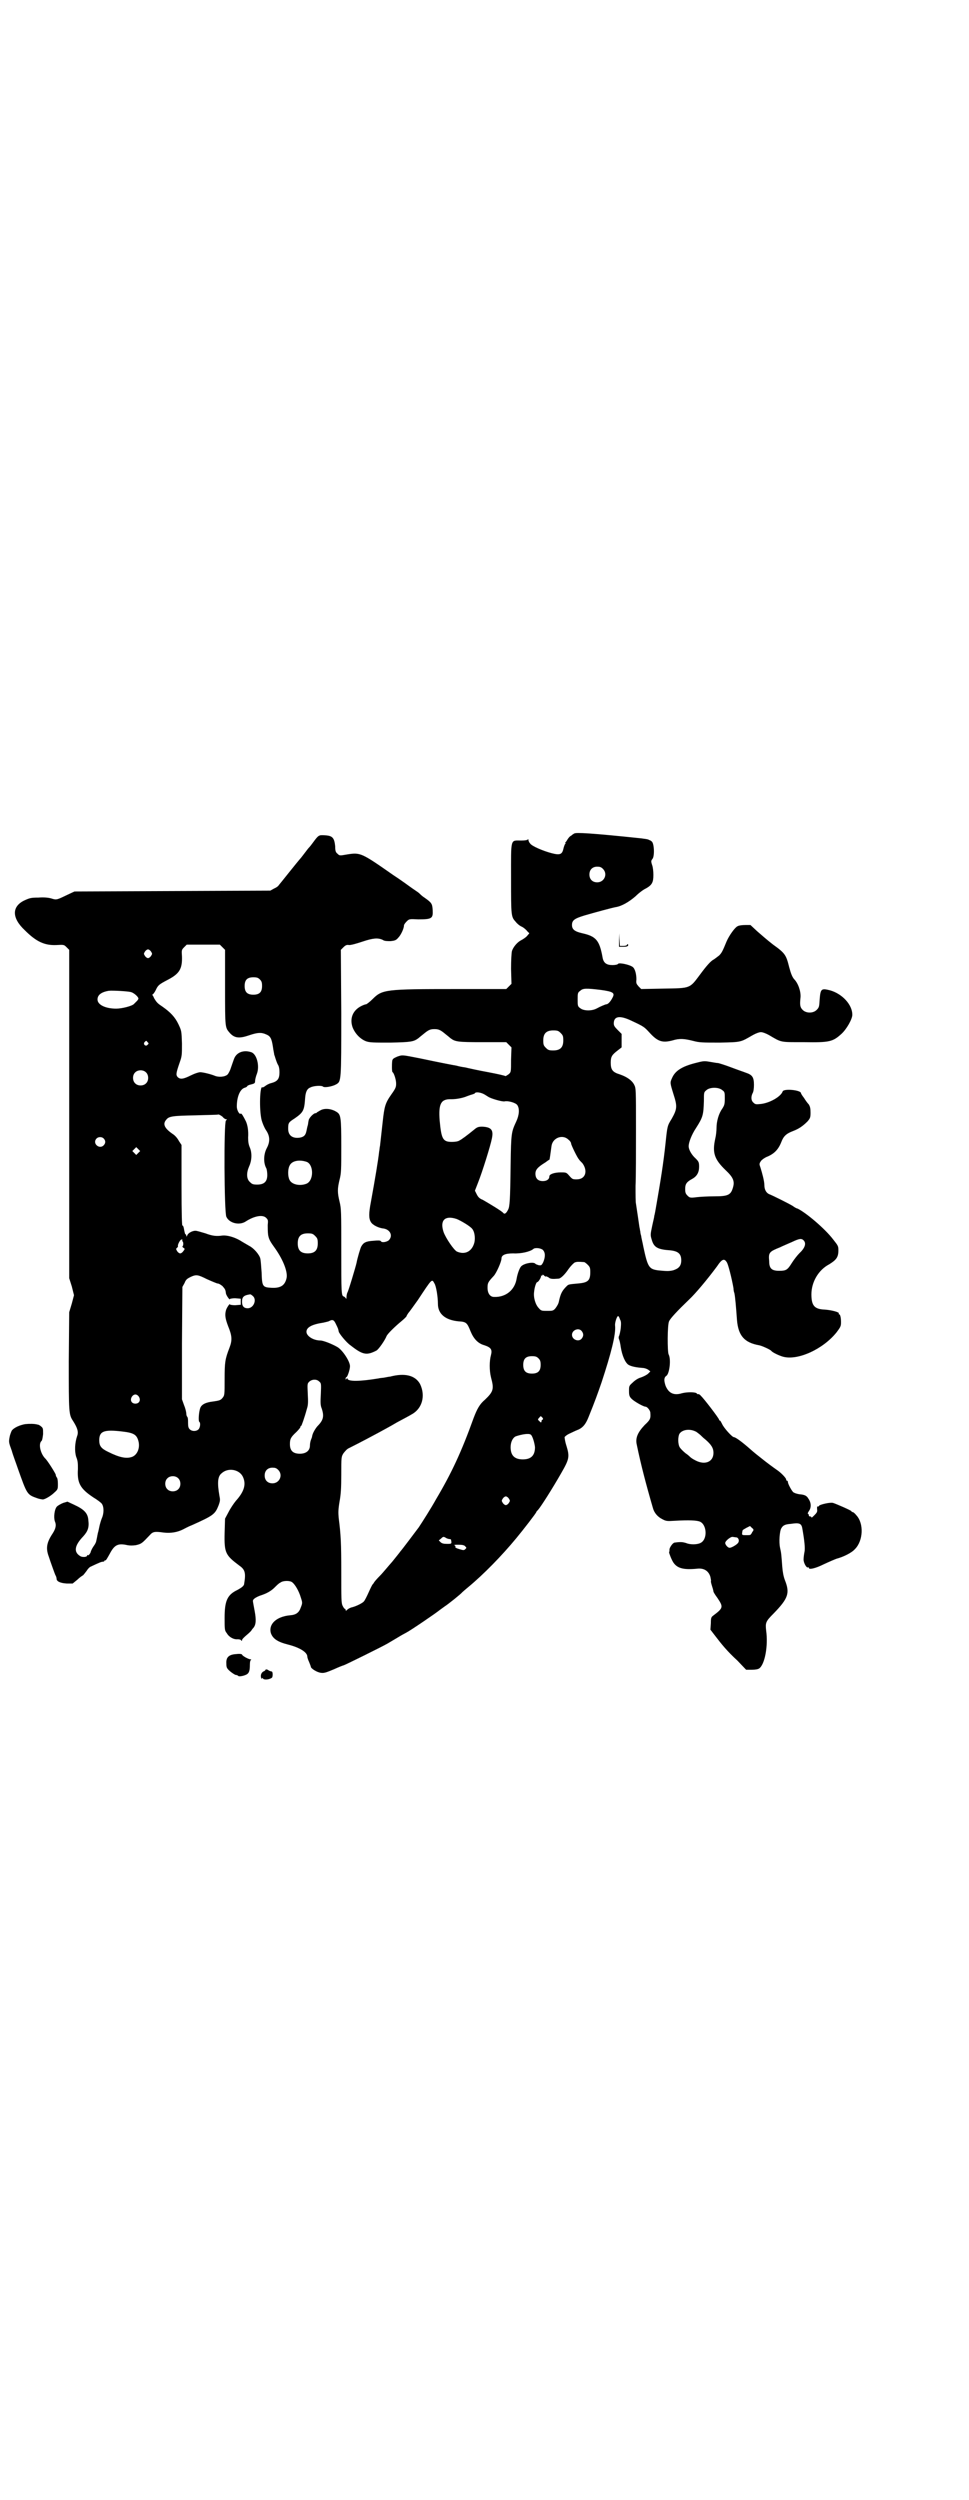 <?xml version="1.0" standalone="no"?>
<!DOCTYPE svg PUBLIC "-//W3C//DTD SVG 20010904//EN"
 "http://www.w3.org/TR/2001/REC-SVG-20010904/DTD/svg10.dtd">
<svg version="1.0" xmlns="http://www.w3.org/2000/svg"
 width="1113pt" height="2870pt" viewBox="0 0 1113 2870"
 preserveAspectRatio="xMidYMid meet">
<g transform="translate(0,2870) scale(0.5,-0.5)"
fill="#000000" stroke="none">
<path d="M1319 3826 c-2 -1 -5 -3 -7 -5 -3 -1 -6 -5 -8 -8 -2 -3 -4 -7 -5 -7
-1 -1 -1 -2 0 -2 1 0 1 -1 -1 -2 -1 -2 -3 -7 -4 -12 -3 -12 -8 -14 -27 -9 -19
5 -45 16 -49 22 -2 2 -4 6 -4 8 0 2 -1 3 -1 2 -1 -2 -6 -3 -16 -3 -25 0 -23 7
-23 -87 0 -87 0 -88 11 -100 3 -4 9 -9 14 -11 4 -2 10 -7 12 -10 l5 -5 -6 -7
c-3 -3 -9 -7 -13 -9 -8 -4 -18 -15 -21 -25 -1 -4 -2 -21 -2 -41 l1 -34 -6 -6
-6 -6 -116 0 c-162 0 -169 -1 -191 -23 -7 -7 -14 -12 -15 -12 -2 0 -7 -2 -11
-4 -20 -10 -27 -29 -20 -49 6 -15 18 -27 31 -32 9 -3 17 -3 56 -3 47 1 53 2
64 10 1 1 6 5 11 9 12 10 16 12 26 12 10 0 14 -2 26 -12 5 -4 10 -8 11 -9 11
-8 16 -9 73 -9 l55 0 6 -6 6 -6 -1 -28 c0 -29 0 -29 -6 -34 -3 -2 -6 -4 -7 -4
0 1 -18 5 -39 9 -22 4 -45 9 -53 11 -8 1 -17 3 -20 4 -6 1 -33 6 -85 17 -41 8
-39 8 -51 4 -9 -4 -11 -5 -12 -10 -1 -9 -1 -26 1 -26 3 -2 8 -17 8 -26 0 -8
-1 -11 -11 -25 -14 -20 -16 -27 -20 -64 -4 -35 -5 -46 -6 -54 -1 -3 -1 -9 -2
-13 -2 -19 -9 -61 -19 -116 -5 -26 -5 -38 0 -46 4 -7 18 -14 30 -15 15 -3 21
-17 11 -27 -5 -4 -16 -6 -18 -2 -1 2 -7 2 -17 1 -17 -1 -23 -4 -28 -13 -2 -3
-9 -27 -11 -38 -2 -9 -19 -66 -21 -68 -1 -2 -2 -7 -2 -10 0 -4 -1 -6 -1 -4 -1
2 -3 4 -5 5 -6 1 -6 8 -6 107 0 87 0 95 -4 111 -5 21 -5 29 0 50 4 15 4 24 4
77 0 67 -1 73 -11 79 -11 7 -26 9 -36 4 -4 -2 -8 -5 -9 -5 0 -1 -1 -2 -3 -2
-5 0 -16 -12 -16 -17 -1 -3 -1 -8 -2 -11 -1 -3 -2 -8 -3 -13 -2 -9 -5 -13 -14
-15 -17 -3 -28 4 -28 20 0 14 1 15 15 24 20 14 22 18 24 47 1 13 4 21 12 24 7
4 26 5 29 2 3 -3 21 0 30 5 12 7 12 5 12 165 l-1 144 6 6 c5 5 8 6 13 5 5 0
16 3 31 8 24 8 35 9 46 4 4 -3 10 -3 18 -3 10 1 13 2 18 8 6 6 13 21 13 28 0
2 3 6 6 9 6 6 6 6 27 5 31 0 34 2 33 21 -1 15 -2 17 -19 29 -5 3 -10 8 -12 10
-2 2 -10 7 -17 12 -7 5 -26 19 -43 30 -73 51 -75 52 -106 47 -17 -3 -17 -3
-22 2 -4 3 -5 7 -5 17 -2 19 -6 24 -23 25 -15 1 -15 1 -29 -18 -3 -4 -6 -8 -8
-10 -2 -2 -5 -6 -8 -10 -3 -4 -7 -9 -10 -13 -9 -10 -50 -62 -52 -64 0 -1 -5
-5 -10 -7 l-9 -5 -225 -1 -225 -1 -17 -8 c-23 -11 -24 -12 -36 -8 -7 2 -17 3
-30 2 -17 0 -20 -1 -33 -7 -28 -14 -28 -40 2 -68 26 -26 45 -35 72 -34 18 1
18 1 24 -5 l6 -6 0 -377 0 -377 6 -19 5 -20 -5 -19 -6 -20 -1 -112 c0 -120 0
-123 10 -138 10 -16 13 -25 9 -35 -5 -15 -6 -34 -2 -47 4 -10 4 -15 4 -28 -2
-32 5 -45 35 -65 10 -6 19 -13 20 -15 5 -7 5 -22 0 -33 -2 -5 -4 -12 -5 -16
-1 -4 -2 -10 -3 -14 -2 -6 -2 -10 -5 -23 0 -1 -2 -6 -5 -10 -3 -4 -7 -11 -8
-16 -2 -4 -5 -7 -6 -6 -1 1 -2 0 -2 -1 0 -3 -8 -4 -14 -2 -17 9 -16 24 5 46
11 12 14 21 12 37 -1 16 -9 25 -33 36 l-15 7 -10 -3 c-5 -2 -12 -6 -14 -8 -6
-6 -8 -25 -5 -34 4 -9 2 -17 -5 -28 -14 -21 -16 -34 -9 -53 2 -6 6 -18 9 -26
3 -8 6 -17 7 -18 1 -2 2 -5 2 -7 0 -6 8 -10 23 -11 l14 0 11 9 c5 5 11 9 13
10 1 1 5 6 8 10 3 5 7 9 10 10 19 9 24 11 27 11 2 0 4 1 4 2 0 1 1 2 2 1 1 -1
5 6 10 15 11 21 19 25 41 20 5 -1 12 -1 19 0 13 3 14 4 32 23 7 8 11 9 32 6
17 -2 32 1 44 7 4 2 13 7 21 10 49 22 53 25 61 45 4 11 4 13 2 23 -5 29 -4 44
5 51 15 14 41 9 49 -8 8 -17 3 -34 -16 -55 -5 -6 -13 -18 -17 -26 l-8 -15 -1
-33 c-1 -46 2 -51 34 -75 13 -9 15 -17 11 -41 0 -5 -5 -9 -16 -15 -23 -11 -29
-25 -29 -64 0 -26 0 -29 5 -35 5 -9 16 -15 25 -14 4 0 8 -1 8 -3 2 -1 2 -1 2
1 0 2 5 7 11 12 6 5 11 10 11 11 0 0 2 3 4 5 6 7 7 18 3 39 -2 11 -4 21 -4 23
0 4 6 8 16 12 16 5 26 11 34 19 4 4 10 10 13 11 6 5 22 5 27 1 7 -5 16 -21 20
-35 4 -12 4 -13 0 -23 -4 -12 -11 -17 -25 -18 -31 -3 -49 -20 -44 -40 4 -13
15 -21 39 -27 28 -7 45 -18 45 -28 0 -2 2 -8 4 -12 2 -5 4 -10 4 -11 0 -4 14
-13 23 -14 7 -1 11 0 30 8 11 5 21 9 22 9 2 0 89 43 101 50 12 7 27 16 32 19
2 1 7 4 11 6 10 5 70 46 77 52 3 2 8 6 11 8 8 5 38 29 41 33 2 2 8 7 14 12 35
29 77 72 110 112 15 18 46 58 46 60 0 1 2 3 4 5 7 8 33 49 53 84 19 33 20 38
12 64 -3 9 -4 18 -4 19 1 2 6 6 13 9 6 3 15 7 20 9 10 5 16 13 22 28 15 37 21
54 30 80 22 67 33 110 31 130 -1 6 4 22 7 22 1 0 3 -3 4 -7 3 -5 3 -9 2 -21
-1 -8 -3 -16 -4 -18 -1 -1 -1 -5 0 -7 1 -2 3 -10 4 -18 3 -19 10 -36 18 -41 7
-4 19 -6 32 -7 4 0 10 -2 13 -4 l5 -4 -5 -5 c-3 -3 -11 -7 -17 -9 -7 -2 -14
-7 -19 -12 -8 -7 -8 -8 -8 -19 0 -10 1 -13 6 -18 6 -6 27 -18 32 -18 4 0 11
-9 11 -14 1 -13 0 -16 -13 -28 -16 -17 -22 -30 -18 -46 9 -44 21 -90 37 -145
3 -11 11 -20 21 -25 9 -5 12 -5 28 -4 35 2 52 1 59 -2 16 -7 18 -41 1 -49 -8
-4 -24 -4 -33 0 -7 2 -11 3 -26 1 -4 0 -11 -10 -12 -15 0 -3 0 -6 -1 -7 0 -3
6 -18 10 -24 9 -13 23 -17 54 -14 16 2 27 -5 31 -19 1 -5 2 -10 1 -10 0 -1 1
-6 3 -12 2 -6 3 -11 3 -11 -1 0 3 -7 9 -15 14 -21 14 -23 -10 -41 -4 -3 -5 -5
-5 -17 l-1 -15 10 -13 c16 -21 29 -37 52 -58 l20 -21 13 0 c8 0 14 1 17 3 13
9 21 52 16 87 -2 18 -1 21 17 39 34 35 38 47 26 77 -3 8 -5 18 -6 31 -2 26 -2
30 -5 43 -3 13 -1 39 3 45 4 7 9 9 22 10 19 3 24 1 26 -10 5 -28 7 -47 5 -55
-1 -5 -2 -12 -2 -17 0 -8 7 -20 10 -18 1 1 2 0 2 -1 0 -5 16 -1 34 8 15 7 27
12 30 13 15 4 34 13 42 22 19 19 21 59 3 78 -3 4 -7 7 -8 7 -2 0 -3 1 -3 2 -1
2 -33 16 -42 19 -6 2 -28 -3 -32 -6 -1 -2 -3 -3 -4 -2 -1 1 -1 -2 -1 -6 1 -6
0 -8 -6 -14 -4 -4 -7 -7 -7 -5 0 1 -1 2 -3 2 -2 0 -3 1 -3 3 0 2 -1 3 -2 3 -1
0 0 3 2 6 6 8 6 19 -1 29 -4 7 -9 9 -21 10 -6 1 -12 3 -14 5 -4 4 -12 19 -12
23 0 2 -1 3 -2 3 -1 0 -2 1 -2 3 0 3 -12 16 -23 23 -7 5 -21 15 -37 28 -4 3
-14 11 -23 19 -17 15 -33 27 -37 27 -4 0 -23 21 -27 30 -2 4 -4 8 -5 8 -1 0
-2 1 -2 2 0 3 -36 50 -42 55 -2 3 -5 4 -6 4 -1 -1 -2 0 -3 1 -2 4 -22 4 -34 1
-19 -6 -31 0 -38 17 -4 12 -4 19 2 23 7 5 11 38 5 49 -3 6 -3 68 1 76 3 7 19
24 46 50 14 13 41 45 64 76 12 18 17 19 23 9 3 -5 11 -36 15 -59 0 -4 1 -9 2
-11 2 -9 4 -34 6 -62 3 -36 17 -52 51 -58 6 -1 26 -10 28 -13 2 -3 16 -10 26
-13 34 -10 93 17 124 56 9 12 10 14 10 23 0 11 -2 18 -4 18 -1 0 -2 1 -1 2 2
3 -17 8 -33 9 -23 1 -30 9 -30 35 0 28 16 56 41 69 16 10 21 16 21 32 0 10 -1
11 -12 25 -19 25 -63 62 -82 71 -2 0 -7 3 -11 6 -8 5 -46 24 -54 27 -7 3 -11
11 -11 20 0 10 -5 28 -9 41 -3 8 -3 9 1 15 2 3 8 7 12 9 18 7 28 17 35 35 5
13 11 19 27 25 13 5 22 11 33 22 6 7 7 9 7 20 0 10 -1 14 -4 19 -3 3 -8 10
-11 15 -4 5 -7 10 -7 11 0 7 -39 11 -42 4 -4 -12 -30 -27 -51 -29 -10 -1 -12
-1 -16 3 -6 5 -6 14 -2 22 2 3 3 11 3 19 0 18 -4 23 -19 28 -5 2 -20 7 -33 12
-13 5 -26 9 -30 10 -4 0 -13 2 -20 3 -12 2 -14 2 -33 -3 -31 -8 -46 -18 -53
-34 -5 -11 -5 -11 3 -37 9 -28 9 -34 -4 -57 -10 -16 -10 -17 -14 -55 -5 -48
-12 -90 -21 -142 -2 -12 -4 -23 -5 -26 0 -3 -3 -14 -5 -24 -4 -19 -4 -20 -1
-30 5 -18 13 -23 43 -25 18 -2 25 -8 25 -23 0 -13 -6 -19 -19 -23 -10 -2 -13
-2 -34 0 -21 3 -24 7 -34 54 -2 11 -5 22 -5 25 -1 3 -2 7 -2 10 -1 3 -1 7 -2
10 -1 7 -7 48 -8 54 -1 3 -1 21 -1 41 1 20 1 78 1 130 0 92 0 94 -4 102 -5 10
-16 18 -33 24 -17 5 -21 11 -21 27 0 14 3 18 16 28 l9 7 0 15 0 16 -9 9 c-7 7
-9 10 -9 15 0 17 14 19 41 6 28 -13 29 -14 41 -27 19 -21 30 -24 53 -18 16 5
27 4 47 -1 15 -4 21 -4 62 -4 50 1 47 1 75 17 7 4 15 7 19 7 4 0 12 -3 19 -7
29 -17 24 -16 80 -16 59 -1 66 1 86 19 12 11 25 34 25 44 0 23 -23 48 -51 56
-20 5 -22 4 -24 -20 -1 -17 -1 -19 -7 -25 -8 -8 -24 -8 -32 0 -6 6 -7 11 -5
29 1 13 -5 32 -15 42 -4 5 -7 12 -11 27 -7 28 -9 32 -37 52 -13 10 -29 24 -37
31 l-15 14 -12 0 c-7 0 -15 -1 -18 -3 -6 -3 -19 -21 -25 -35 -9 -22 -11 -26
-17 -32 -4 -3 -9 -7 -12 -9 -7 -3 -18 -16 -32 -35 -24 -32 -21 -31 -84 -32
l-51 -1 -6 6 c-5 6 -6 7 -5 16 0 12 -3 25 -9 29 -7 5 -30 10 -33 7 -1 -2 -7
-3 -13 -3 -14 0 -21 5 -23 19 -7 38 -15 47 -46 54 -18 4 -24 9 -24 19 0 11 6
15 29 22 24 7 61 17 71 19 14 2 31 12 46 25 8 8 19 16 24 18 14 8 17 14 17 31
0 8 -1 18 -3 23 -3 9 -2 10 1 14 5 6 4 36 -2 40 -2 2 -5 3 -5 3 -1 0 -2 1 -2
1 -2 1 -9 2 -17 3 -114 12 -151 14 -154 11z m66 -81 c12 -12 3 -31 -13 -31
-11 0 -18 7 -18 18 0 11 7 18 18 18 6 0 9 -1 13 -5z m-874 -180 l6 -6 0 -87
c0 -94 0 -91 11 -104 11 -12 22 -13 45 -5 18 6 27 7 38 2 10 -4 13 -9 16 -29
1 -8 3 -16 3 -18 1 -2 2 -6 3 -9 1 -3 3 -9 5 -13 3 -4 4 -11 4 -18 0 -15 -4
-21 -19 -25 -5 -1 -12 -5 -14 -7 -3 -2 -5 -3 -6 -3 -6 7 -8 -51 -2 -75 2 -7 6
-17 10 -23 9 -13 10 -26 2 -41 -8 -15 -8 -35 -1 -47 1 -3 2 -9 2 -15 0 -15 -7
-22 -23 -22 -10 0 -12 1 -17 6 -8 7 -8 21 -2 35 7 15 7 32 2 44 -3 7 -4 13 -4
23 1 15 -1 28 -5 37 -6 12 -10 19 -12 18 -3 -3 -9 8 -9 16 0 22 7 39 17 43 4
1 7 3 7 4 0 1 4 3 9 4 8 2 9 3 9 8 0 3 2 11 4 16 7 18 0 46 -13 50 -15 5 -29
1 -36 -9 -3 -4 -4 -8 -12 -31 -2 -5 -5 -10 -6 -11 -6 -6 -21 -7 -30 -3 -7 3
-26 8 -33 8 -4 0 -13 -3 -21 -7 -18 -9 -25 -10 -31 -4 -4 5 -4 8 5 34 5 14 5
17 5 43 -1 29 -1 29 -8 44 -8 17 -19 28 -36 40 -12 8 -14 10 -20 20 -2 5 -4 8
-4 7 -1 0 0 1 1 2 2 1 5 6 7 10 5 11 8 13 27 23 27 14 34 25 33 54 -1 14 -1
15 5 21 l6 6 38 0 38 0 6 -6z m-164 -10 c3 -5 3 -5 0 -10 -2 -3 -5 -5 -7 -5
-2 0 -5 2 -7 5 -3 5 -3 5 0 10 2 3 5 5 7 5 2 0 5 -2 7 -5z m250 -64 c4 -4 5
-7 5 -15 0 -14 -6 -20 -20 -20 -14 0 -20 6 -20 20 0 14 6 20 20 20 8 0 11 -1
15 -5z m783 -24 c29 -4 33 -7 27 -18 -4 -8 -10 -15 -14 -15 -2 0 -14 -5 -23
-10 -12 -6 -30 -5 -37 1 -6 4 -6 6 -6 20 0 14 0 16 6 20 6 6 14 6 47 2z
m-1079 -5 c7 -2 17 -11 17 -15 0 -1 -2 -4 -3 -5 -2 -2 -5 -5 -7 -7 -4 -5 -28
-11 -41 -11 -25 0 -43 9 -43 21 0 10 8 17 26 20 8 1 44 -1 51 -3z m987 -94 c5
-5 6 -7 6 -17 0 -16 -7 -23 -23 -23 -10 0 -12 1 -17 6 -5 5 -6 7 -6 17 0 16 7
23 23 23 10 0 12 -1 17 -6z m-949 -21 c3 -3 3 -3 0 -6 -4 -5 -11 1 -7 6 4 4 4
4 7 0z m-4 -69 c7 -6 7 -19 1 -25 -6 -7 -19 -7 -25 -1 -7 6 -7 19 -1 25 6 7
19 7 25 1z m1324 -41 c6 -4 6 -6 6 -19 0 -14 -1 -16 -6 -24 -8 -11 -13 -29
-13 -44 0 -6 -1 -17 -3 -25 -7 -32 -2 -47 24 -72 17 -16 21 -25 17 -39 -5 -18
-11 -21 -44 -21 -14 0 -32 -1 -40 -2 -15 -2 -16 -1 -21 4 -4 4 -5 7 -5 15 0
11 3 16 16 23 11 6 16 15 16 28 0 10 -1 12 -8 19 -9 8 -16 20 -16 28 0 9 7 27
17 42 16 25 17 30 18 62 0 20 0 20 6 25 8 7 28 7 36 0z m-548 -9 c4 -2 8 -5
10 -6 5 -4 32 -12 38 -11 8 2 25 -3 29 -8 6 -8 5 -23 -2 -38 -11 -24 -12 -25
-13 -100 -1 -82 -2 -96 -6 -103 -4 -8 -8 -11 -11 -7 -3 4 -33 22 -47 30 -8 3
-11 7 -14 13 l-4 8 7 18 c10 25 29 86 32 102 4 19 -1 26 -22 27 -9 0 -12 -1
-19 -7 -16 -13 -28 -22 -34 -25 -3 -2 -10 -3 -17 -3 -21 0 -24 7 -28 49 -3 39
3 50 27 49 12 0 27 3 36 7 3 1 8 3 12 4 3 1 6 2 6 3 2 3 12 2 20 -2z m-592
-58 c3 0 3 0 0 -3 -5 -5 -4 -211 1 -221 7 -15 30 -20 44 -11 20 13 40 17 48 8
4 -4 4 -6 3 -16 0 -6 0 -16 1 -23 2 -10 4 -14 17 -32 18 -26 29 -54 25 -68 -4
-16 -14 -22 -34 -21 -21 1 -22 3 -23 35 -1 14 -2 28 -3 32 -2 9 -15 24 -25 29
-5 3 -14 8 -22 13 -14 8 -30 12 -40 11 -14 -2 -23 -1 -39 5 -10 3 -20 6 -23 6
-7 0 -17 -5 -19 -11 -1 -3 -2 -3 -2 0 0 1 -1 3 -2 3 -1 0 -2 5 -3 10 -1 6 -2
10 -4 10 -1 0 -2 24 -2 93 l0 92 -6 9 c-3 6 -9 13 -14 16 -19 13 -24 23 -15
33 6 8 15 9 67 10 28 1 51 1 53 2 1 0 5 -2 9 -5 3 -4 7 -6 8 -6z m-281 -44 c5
-5 5 -11 0 -16 -10 -10 -27 5 -16 16 4 4 12 4 16 0z m1068 -3 c4 -3 6 -7 6 -9
0 -3 15 -34 18 -36 0 -1 4 -5 8 -9 13 -18 7 -37 -13 -37 -9 0 -10 0 -17 8 -7
8 -7 8 -20 8 -14 0 -26 -4 -26 -9 0 -7 -6 -11 -15 -11 -11 0 -17 6 -17 17 0 9
5 15 23 26 4 3 8 6 9 6 1 1 2 11 5 32 3 19 26 27 39 14z m-988 -30 l-5 -5 -4
4 -5 5 4 4 5 5 4 -4 5 -5 -4 -4z m387 -21 c16 -7 16 -43 -1 -50 -15 -6 -34 -2
-39 9 -4 8 -4 24 0 32 5 12 23 15 40 9z m344 -131 c10 -4 32 -17 36 -23 5 -6
7 -19 5 -30 -5 -21 -21 -30 -40 -22 -7 3 -26 31 -31 45 -9 27 3 39 30 30z
m-325 -39 c5 -5 6 -7 6 -17 0 -16 -7 -23 -23 -23 -16 0 -23 7 -23 23 0 16 7
23 23 23 10 0 12 -1 17 -6z m1122 -10 c7 -7 3 -18 -10 -30 -4 -4 -12 -14 -17
-22 -10 -16 -13 -18 -29 -18 -17 0 -23 5 -23 22 -2 20 0 22 25 32 6 3 18 8 27
12 17 8 22 9 27 4z m-1427 0 c-1 -1 -1 -2 0 -2 1 0 2 -3 2 -6 0 -3 -1 -6 -2
-6 -1 0 0 -1 2 -3 4 -2 4 -3 0 -8 -2 -3 -5 -5 -7 -5 -2 0 -5 2 -7 5 -3 5 -3 6
0 8 1 1 2 3 2 3 -2 3 5 16 8 16 2 0 3 -1 2 -2z m828 -22 c6 -6 6 -16 1 -28 -4
-8 -5 -8 -11 -7 -3 1 -6 2 -7 3 -3 5 -24 2 -32 -5 -4 -3 -9 -17 -11 -28 -4
-27 -25 -44 -52 -43 -9 0 -15 8 -15 21 0 11 1 13 14 27 6 6 18 33 18 40 0 8 8
12 27 12 18 -1 39 4 46 10 4 4 18 2 22 -2z m95 -28 c1 0 5 -3 8 -6 5 -5 6 -7
6 -17 0 -19 -5 -24 -27 -26 -22 -2 -23 -2 -27 -6 -10 -10 -14 -16 -18 -35 -1
-6 -5 -12 -8 -16 -5 -6 -7 -6 -19 -6 -12 0 -14 0 -19 6 -8 8 -13 25 -11 38 1
11 5 22 7 22 3 0 10 12 9 15 -1 1 -1 1 1 0 1 -1 2 0 2 1 0 2 2 1 4 -1 2 -2 4
-3 4 -2 0 1 2 0 6 -2 4 -4 9 -4 23 -3 5 0 15 10 23 22 5 7 11 13 14 15 5 2 8
2 22 1z m-867 -39 c11 -5 21 -9 24 -10 4 0 8 -3 12 -6 6 -7 7 -8 8 -17 1 -5 9
-16 9 -13 0 1 6 2 12 2 l13 -1 0 -7 0 -7 -13 -1 c-6 0 -12 1 -12 2 0 3 -8 -9
-9 -14 -3 -11 -1 -20 5 -36 9 -22 10 -32 3 -50 -10 -26 -11 -33 -11 -72 0 -36
0 -37 -5 -43 -4 -5 -7 -6 -21 -8 -18 -2 -27 -7 -30 -15 -3 -8 -5 -30 -2 -32 3
-2 2 -13 -2 -17 -5 -5 -15 -5 -20 0 -3 3 -4 6 -4 15 0 6 0 12 -2 14 -1 1 -2 4
-2 7 0 3 -2 12 -5 19 l-5 14 0 129 1 129 5 9 c3 8 6 10 14 14 13 6 17 5 37 -5z
m523 -10 c4 -6 8 -31 8 -47 0 -23 17 -37 47 -40 18 -1 20 -3 28 -23 7 -17 17
-28 32 -32 15 -5 18 -10 15 -22 -4 -14 -4 -36 0 -52 7 -26 6 -32 -14 -51 -12
-10 -18 -21 -26 -42 -28 -78 -51 -127 -86 -186 -11 -20 -32 -53 -40 -65 -9
-12 -39 -52 -42 -55 -2 -3 -11 -14 -19 -24 -9 -10 -21 -25 -28 -32 -7 -7 -13
-14 -14 -16 -1 -2 -2 -3 -3 -4 -1 -1 -5 -9 -9 -18 -4 -9 -9 -19 -11 -21 -3 -4
-19 -12 -29 -14 -3 -1 -7 -3 -9 -5 -3 -3 -4 -3 -4 -1 0 2 -1 3 -2 3 -1 0 -3 3
-5 7 -3 6 -3 16 -3 77 0 67 -1 86 -6 125 -1 12 -1 19 2 37 3 16 4 31 4 62 0
40 0 41 5 49 4 5 8 10 13 12 6 3 28 14 67 35 9 5 28 15 43 24 15 8 30 16 33
18 25 13 33 43 20 70 -11 20 -35 26 -69 17 -2 0 -7 -1 -12 -2 -5 -1 -11 -1
-14 -2 -42 -7 -72 -8 -72 0 0 1 -1 1 -2 -1 -2 -3 -2 -2 -2 1 0 1 1 3 2 3 2 0
8 17 8 25 0 11 -17 37 -29 44 -14 8 -33 15 -39 15 -16 0 -32 10 -32 20 0 10
12 17 39 21 4 1 9 2 12 3 9 5 12 4 17 -7 5 -10 5 -11 6 -16 0 -4 18 -26 27
-32 28 -22 37 -24 60 -12 5 3 19 23 23 33 2 5 18 21 35 35 6 5 11 10 11 11 0
1 2 4 4 7 2 2 12 16 22 30 33 50 32 49 38 38z m-416 -30 c8 -9 0 -27 -13 -27
-9 0 -13 5 -13 15 0 11 4 15 19 17 1 0 4 -2 7 -5z m754 -79 c5 -6 5 -12 0 -18
-7 -8 -22 -2 -22 9 0 11 15 17 22 9z m-99 -63 c4 -4 5 -7 5 -15 0 -14 -6 -20
-20 -20 -14 0 -20 6 -20 20 0 14 6 20 20 20 8 0 11 -1 15 -5z m-504 -53 c5 -4
5 -5 4 -29 -1 -19 -1 -26 2 -33 6 -18 4 -27 -10 -41 -5 -6 -11 -16 -12 -23 0
-2 -2 -6 -3 -9 -1 -3 -2 -8 -2 -12 0 -12 -9 -19 -23 -19 -16 0 -23 7 -23 22 0
12 2 16 15 28 5 5 9 10 9 11 0 2 1 3 2 3 1 1 7 17 13 39 3 9 3 16 2 35 -1 22
-1 23 3 27 6 6 17 7 23 1z m-414 -35 c5 -8 1 -16 -8 -16 -9 0 -13 8 -8 16 2 3
5 5 8 5 3 0 6 -2 8 -5z m927 -48 c2 -3 2 -4 0 -5 -1 0 -2 -2 -2 -3 0 -4 -2 -4
-5 0 -4 3 -4 4 0 8 3 4 3 4 7 0z m354 -33 c4 -3 8 -6 10 -8 2 -2 6 -6 10 -9
14 -12 19 -20 19 -31 0 -21 -20 -29 -42 -17 -6 3 -10 6 -11 7 -1 1 -5 5 -11 9
-5 4 -11 10 -13 13 -5 7 -5 25 -1 32 7 10 25 12 39 4z m-1319 1 c26 -3 33 -7
37 -22 4 -15 -2 -31 -14 -36 -13 -5 -29 -2 -55 11 -17 8 -21 14 -21 27 0 21
11 25 53 20z m938 -7 c4 -2 9 -19 10 -29 0 -19 -9 -28 -28 -28 -19 0 -28 9
-28 28 0 12 5 22 12 25 15 5 30 7 34 4z m-580 -81 c12 -12 3 -31 -13 -31 -11
0 -18 7 -18 18 0 11 7 18 18 18 6 0 9 -1 13 -5z m-230 -19 c7 -6 7 -19 1 -25
-6 -7 -19 -7 -25 -1 -7 6 -7 19 -1 25 6 7 19 7 25 1z m760 -47 c3 -5 3 -5 0
-10 -2 -3 -5 -5 -7 -5 -2 0 -5 2 -7 5 -3 5 -3 5 0 10 2 3 5 5 7 5 2 0 5 -2 7
-5z m559 -77 c-1 -3 -3 -5 -4 -6 0 -1 -5 -1 -10 -1 -9 0 -10 0 -9 6 1 7 0 5
10 11 l8 4 4 -4 c5 -4 5 -5 1 -10z m-695 -16 c2 0 3 -1 3 -1 2 -10 2 -10 -9
-10 -8 0 -12 1 -15 4 l-4 4 5 4 c5 5 6 5 11 2 3 -2 7 -3 9 -3z m658 4 c5 0 8
-7 5 -12 -2 -4 -15 -12 -20 -12 -4 0 -10 7 -10 11 0 5 13 15 17 14 2 0 6 -1 8
-1z m-622 -21 c3 -3 3 -3 0 -6 -3 -3 -4 -3 -14 0 -7 2 -10 4 -9 5 1 0 1 1 -1
3 -3 2 -1 2 9 2 8 0 13 -1 15 -4z"/>
<path d="M1422 3582 l0 -16 10 0 c7 0 10 1 11 3 0 2 0 3 -1 3 -1 0 -2 -1 -2
-2 0 -1 -4 -2 -8 -2 l-8 0 -1 15 0 14 -1 -15z"/>
<path d="M58 2470 c-12 -2 -26 -8 -31 -15 -1 -2 -4 -9 -5 -15 -2 -11 -2 -12 5
-31 3 -11 10 -29 14 -41 21 -59 21 -60 44 -68 5 -2 12 -3 14 -3 6 1 19 9 26
16 8 7 8 8 8 20 0 7 -1 14 -3 15 -1 2 -2 4 -2 6 0 2 -19 33 -25 38 -10 11 -15
32 -8 39 2 1 3 8 4 16 0 13 0 14 -5 18 -2 2 -6 4 -8 4 -7 2 -18 2 -28 1z"/>
<path d="M543 1942 c-18 -1 -24 -8 -23 -22 0 -9 1 -11 9 -18 5 -4 11 -8 13 -8
2 0 4 -1 5 -2 1 -2 10 -1 17 2 8 3 10 9 10 23 0 7 1 11 3 12 1 0 0 1 -2 1 -4
0 -19 8 -19 11 -1 1 -5 2 -13 1z"/>
<path d="M610 1906 c0 -1 -2 -3 -5 -4 -5 -3 -7 -9 -5 -15 1 -2 2 -3 2 -1 0 2
0 2 2 0 2 -4 15 -3 21 2 2 3 2 14 -1 14 -4 1 -5 1 -9 4 -3 1 -5 1 -5 0z"/>
</g>
</svg>

